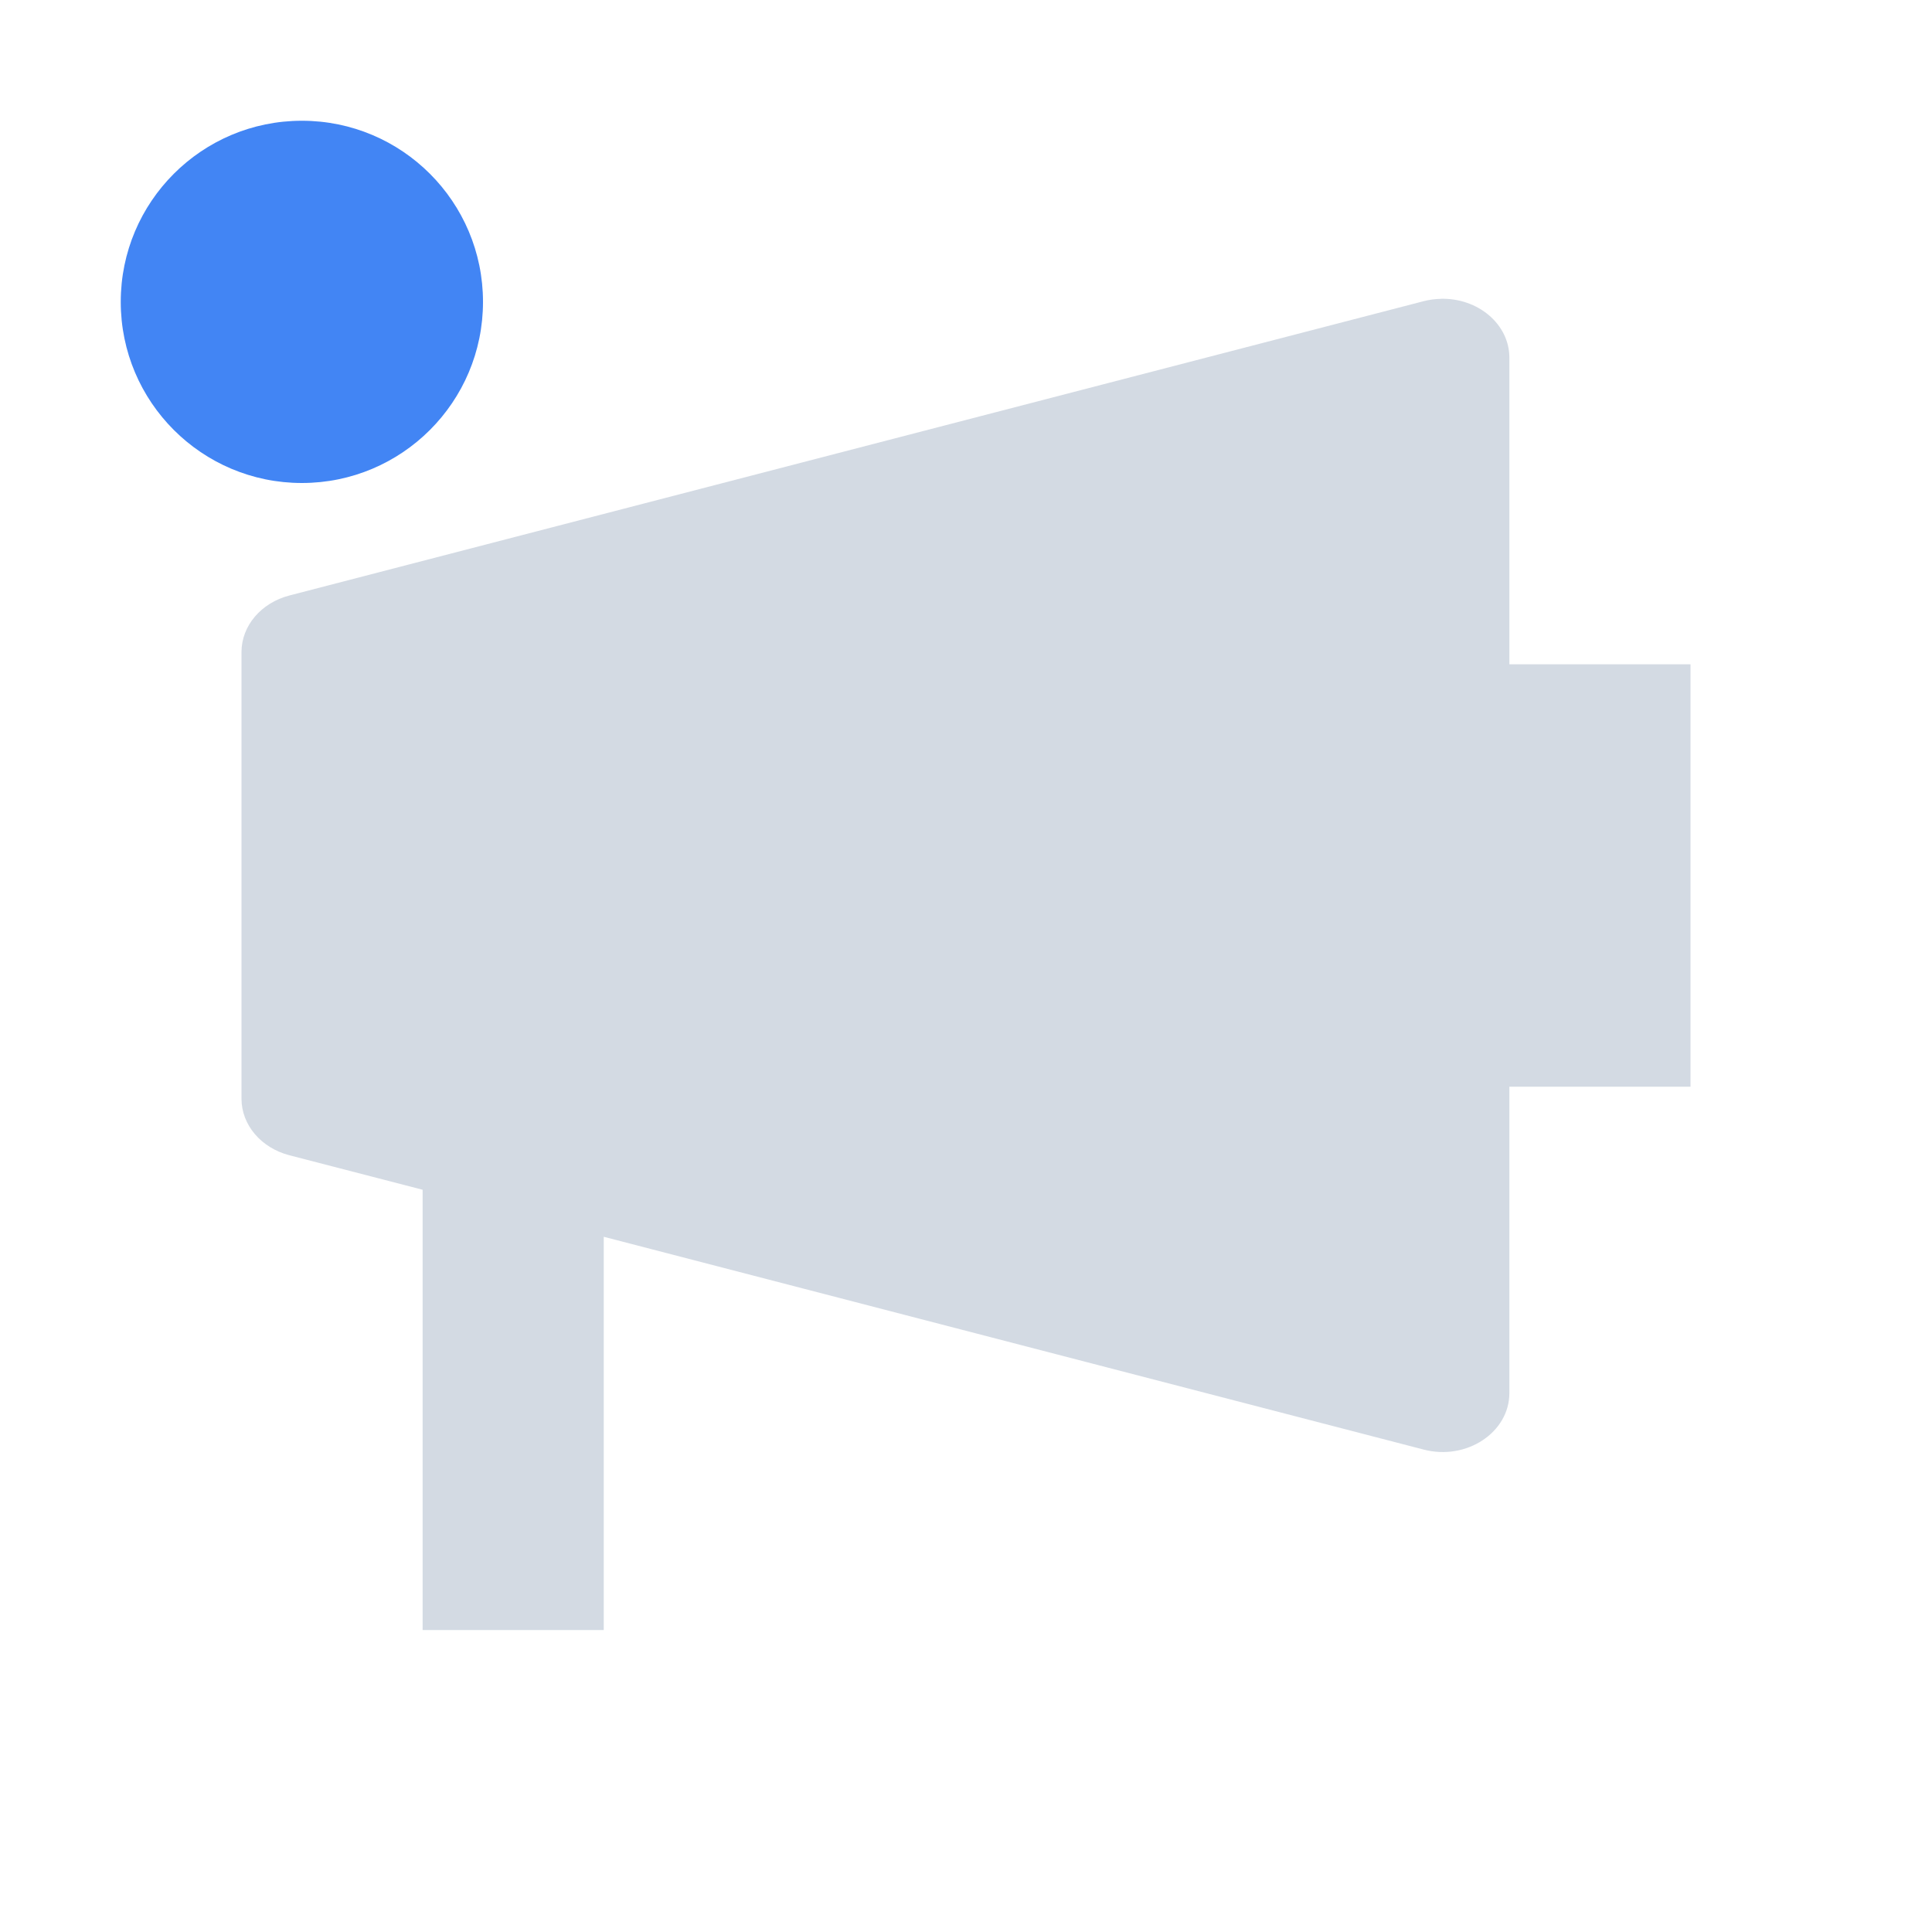 <?xml version="1.0" encoding="UTF-8"?>
<svg width="32" height="32" version="1.1" xmlns="http://www.w3.org/2000/svg">
 <g id="22-22-konv_message" transform="translate(0 -1.9073e-6)">
  <rect x="32" y="10" width="22" height="22" opacity=".001"/>
  <path d="m48.24 14a0.737 0.65 0 0 0-0.186 0.025l-12.525 3.25a0.737 0.65 0 0 0-0.529 0.623v5.202a0.737 0.65 0 0 0 0.529 0.623l1.471 0.381v4.895h2v-4.375l9.055 2.35a0.737 0.65 0 0 0 0.945-0.623v-3.352h2v-5h-2v-3.35a0.737 0.65 0 0 0-0.76-0.649z" fill="#d3dae3"/>
  <circle cx="35" cy="14" r="2" fill="#4285f4"/>
 </g>
 <g id="konv_message">
  <rect width="32" height="32" opacity=".001"/>
  <path d="m23.86 4.95c-0.094 0.002-0.188 0.015-0.278 0.038l-18.788 4.875c-0.47 0.122-0.793 0.502-0.794 0.935v7.402c5.242e-4 0.432 0.324 0.813 0.794 0.935l2.206 0.571v7.293h3v-6.514l13.582 3.525c0.708 0.184 1.417-0.284 1.418-0.935v-5.076h3v-6.996h-3v-5.081c-0.001-0.55-0.517-0.99-1.14-0.973z" fill="#d3dae3"/>
  <circle cx="5" cy="5" r="3" fill="#4285f4"/>
 </g>
</svg>
